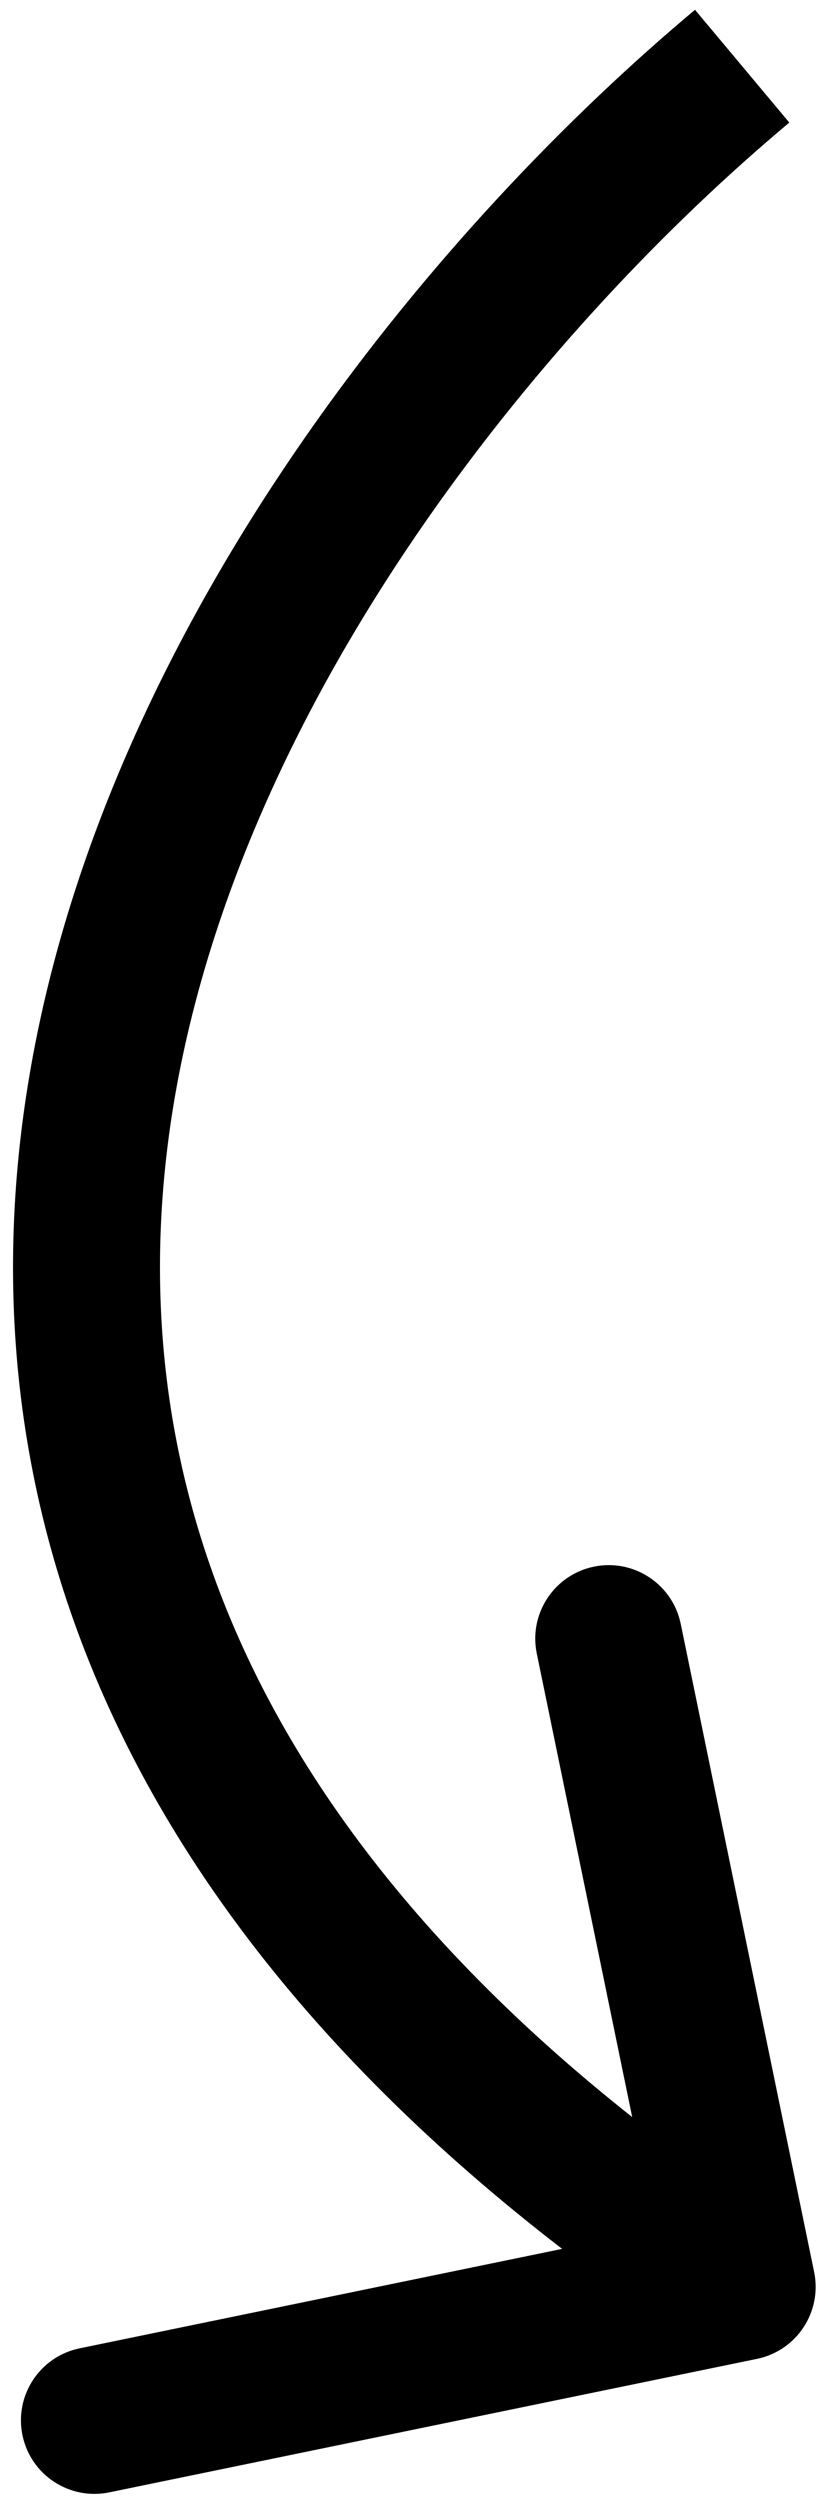 <svg width="56" height="170" viewBox="0 0 56 170" fill="none" xmlns="http://www.w3.org/2000/svg">
<path d="M51.508 160.397C54.213 159.84 55.954 157.196 55.397 154.491L46.319 110.417C45.762 107.712 43.117 105.971 40.413 106.528C37.708 107.085 35.967 109.729 36.524 112.434L44.594 151.611L5.416 159.681C2.711 160.238 0.971 162.882 1.528 165.587C2.085 168.291 4.729 170.032 7.433 169.475L51.508 160.397ZM47.291 0.665C29.995 15.135 8.898 40.483 2.685 69.568C-0.449 84.239 0.203 99.906 7.108 115.453C14 130.97 26.947 145.979 47.75 159.676L53.249 151.324C33.652 138.421 22.191 124.776 16.247 111.394C10.317 98.042 9.707 84.566 12.464 71.657C18.034 45.583 37.337 22.031 53.708 8.335L47.291 0.665Z" fill="black"/>
</svg>

